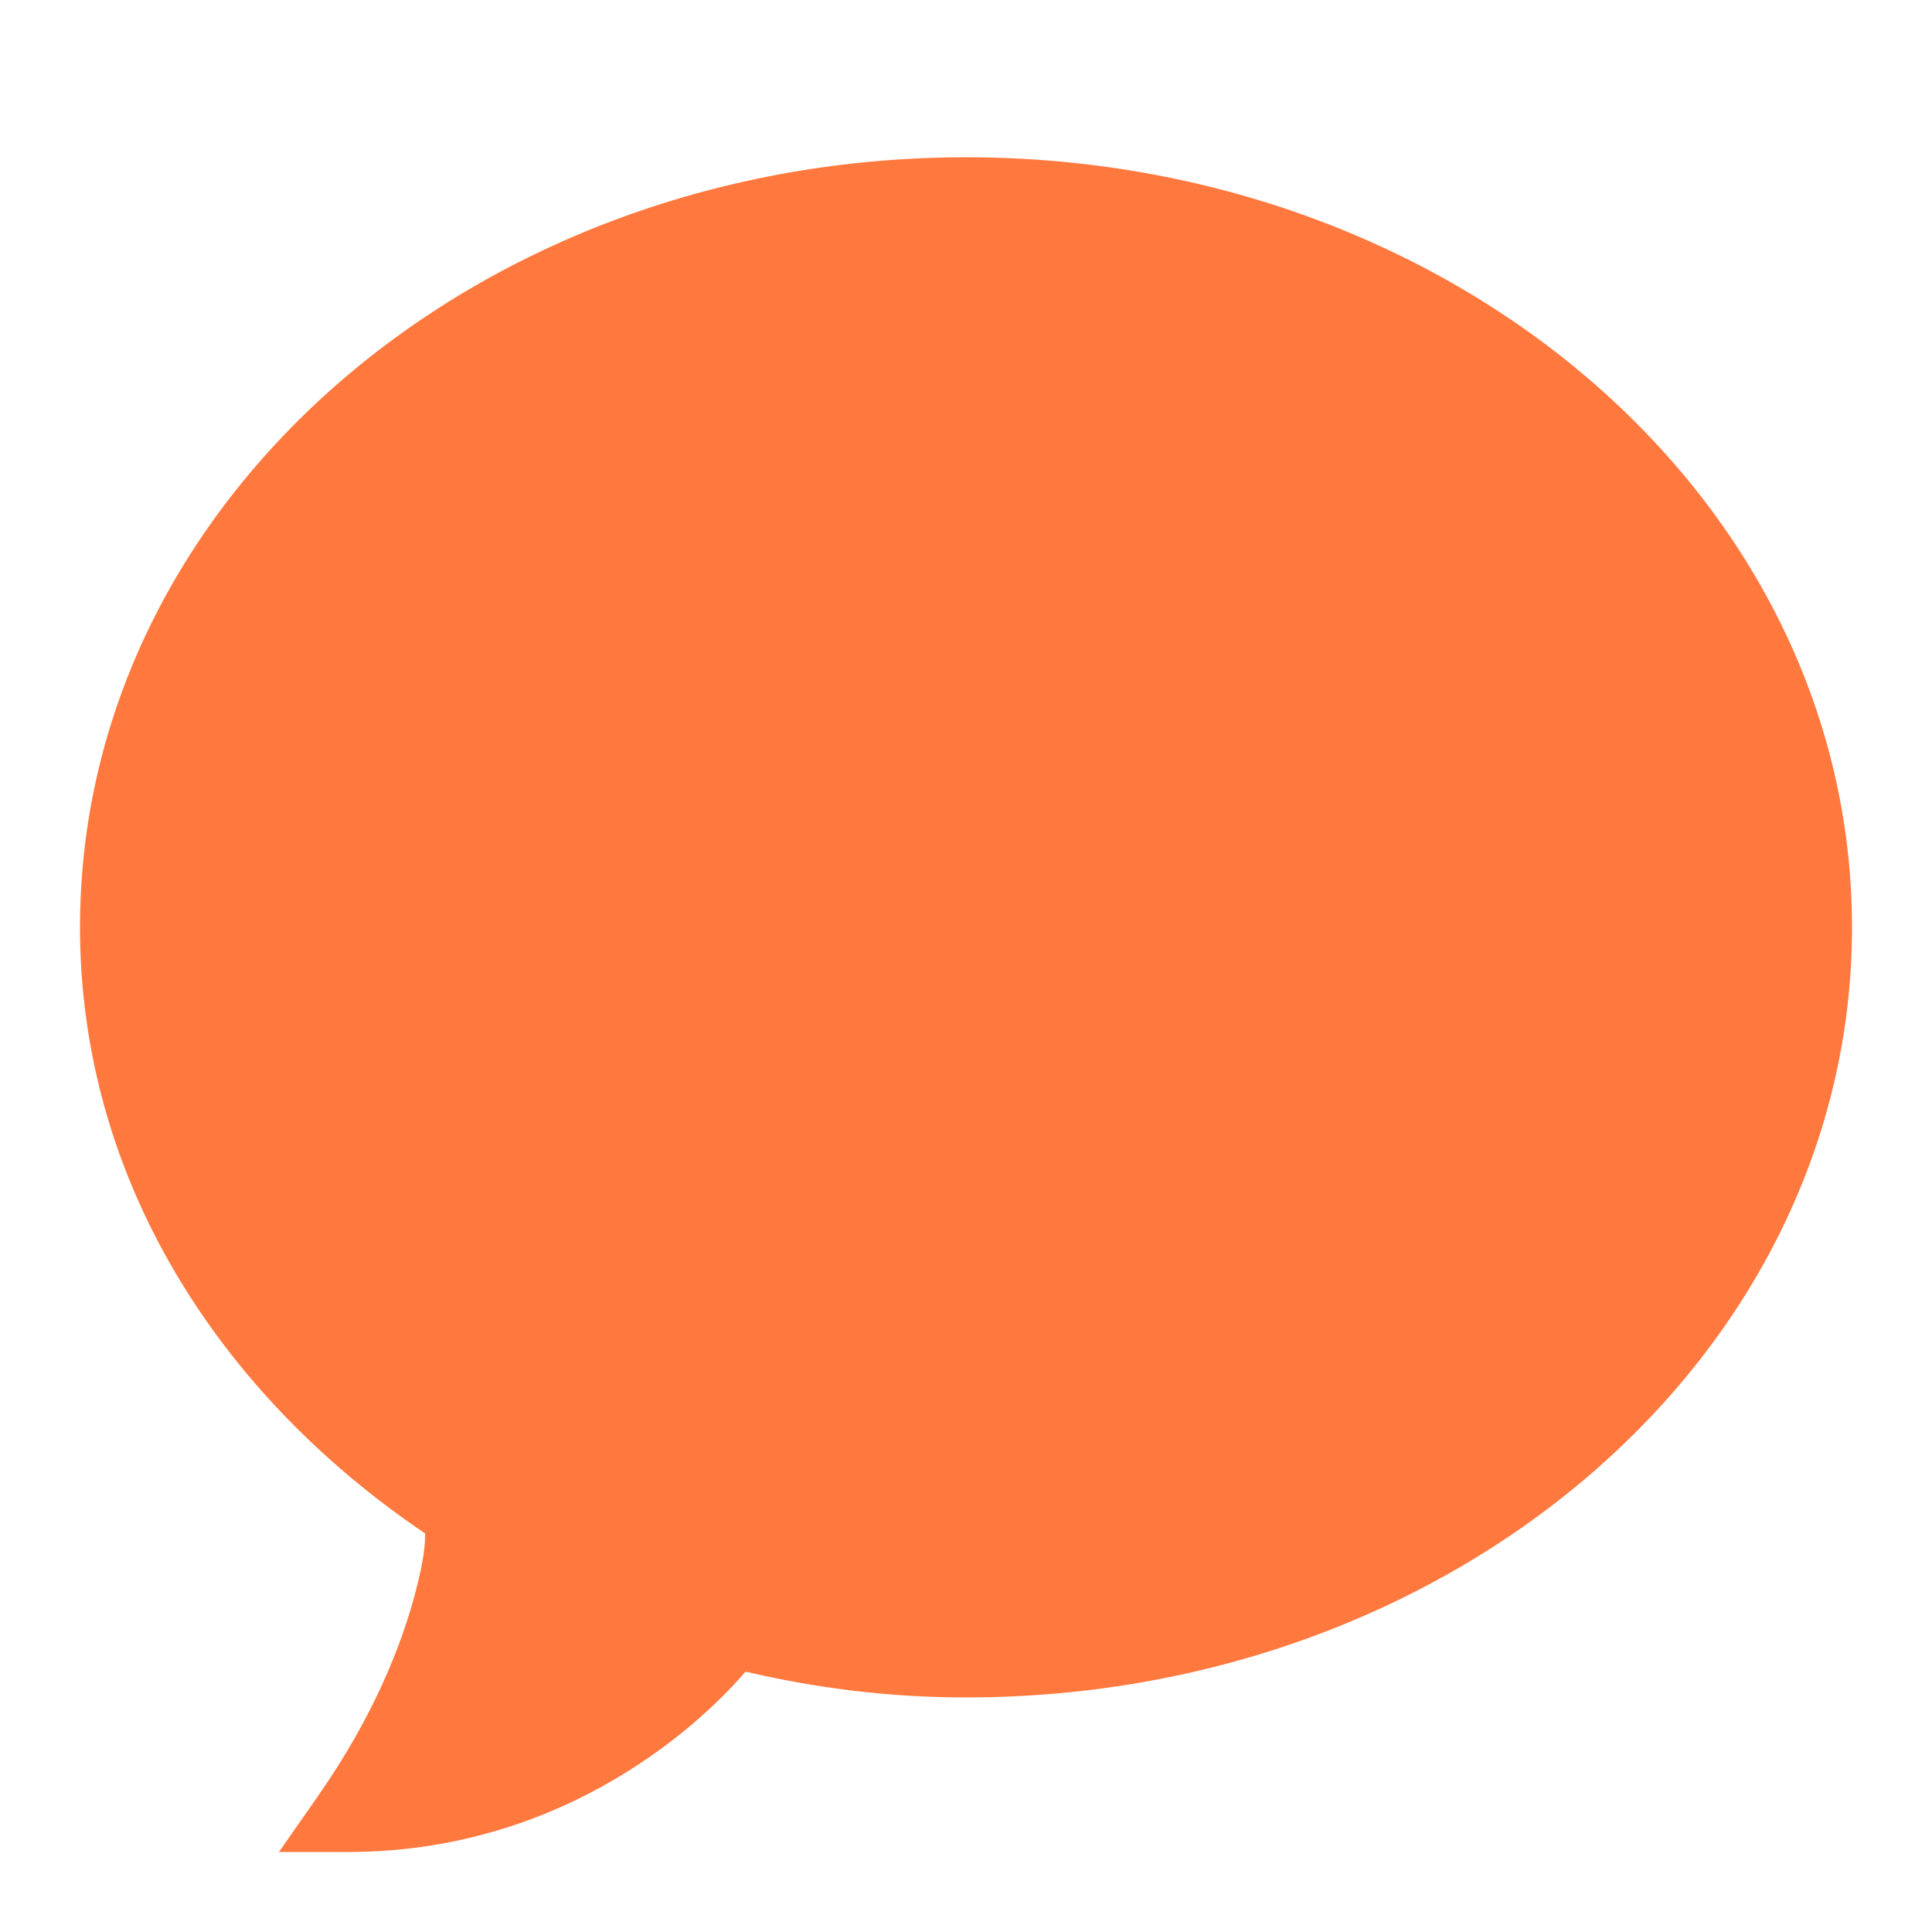 <?xml version="1.0" encoding="UTF-8"?>
<svg xmlns="http://www.w3.org/2000/svg" xmlns:xlink="http://www.w3.org/1999/xlink" viewBox="0 0 500 500" width="500px" height="500px">
<g id="surface41785419">
<rect x="0" y="0" width="500" height="500" style="fill:rgb(100%,100%,100%);fill-opacity:1;stroke:none;"/>
<path style=" stroke:none;fill-rule:nonzero;fill:rgb(100%,47.451%,24.706%);fill-opacity:1;" d="M 250 40.703 C 123.684 40.703 20.703 129.215 20.703 240 C 20.703 304.324 55.906 360.309 110.039 396.875 C 109.949 399.031 110.105 402.508 107.285 412.949 C 103.785 425.902 96.727 444.129 82.383 464.688 L 72.188 479.297 L 90 479.297 C 151.711 479.297 187.414 439.074 192.949 432.617 C 211.344 436.934 230.25 439.297 250 439.297 C 376.316 439.297 479.297 350.785 479.297 240 C 479.297 129.215 376.316 40.703 250 40.703 Z M 250 40.703 "/>
</g>
</svg>
